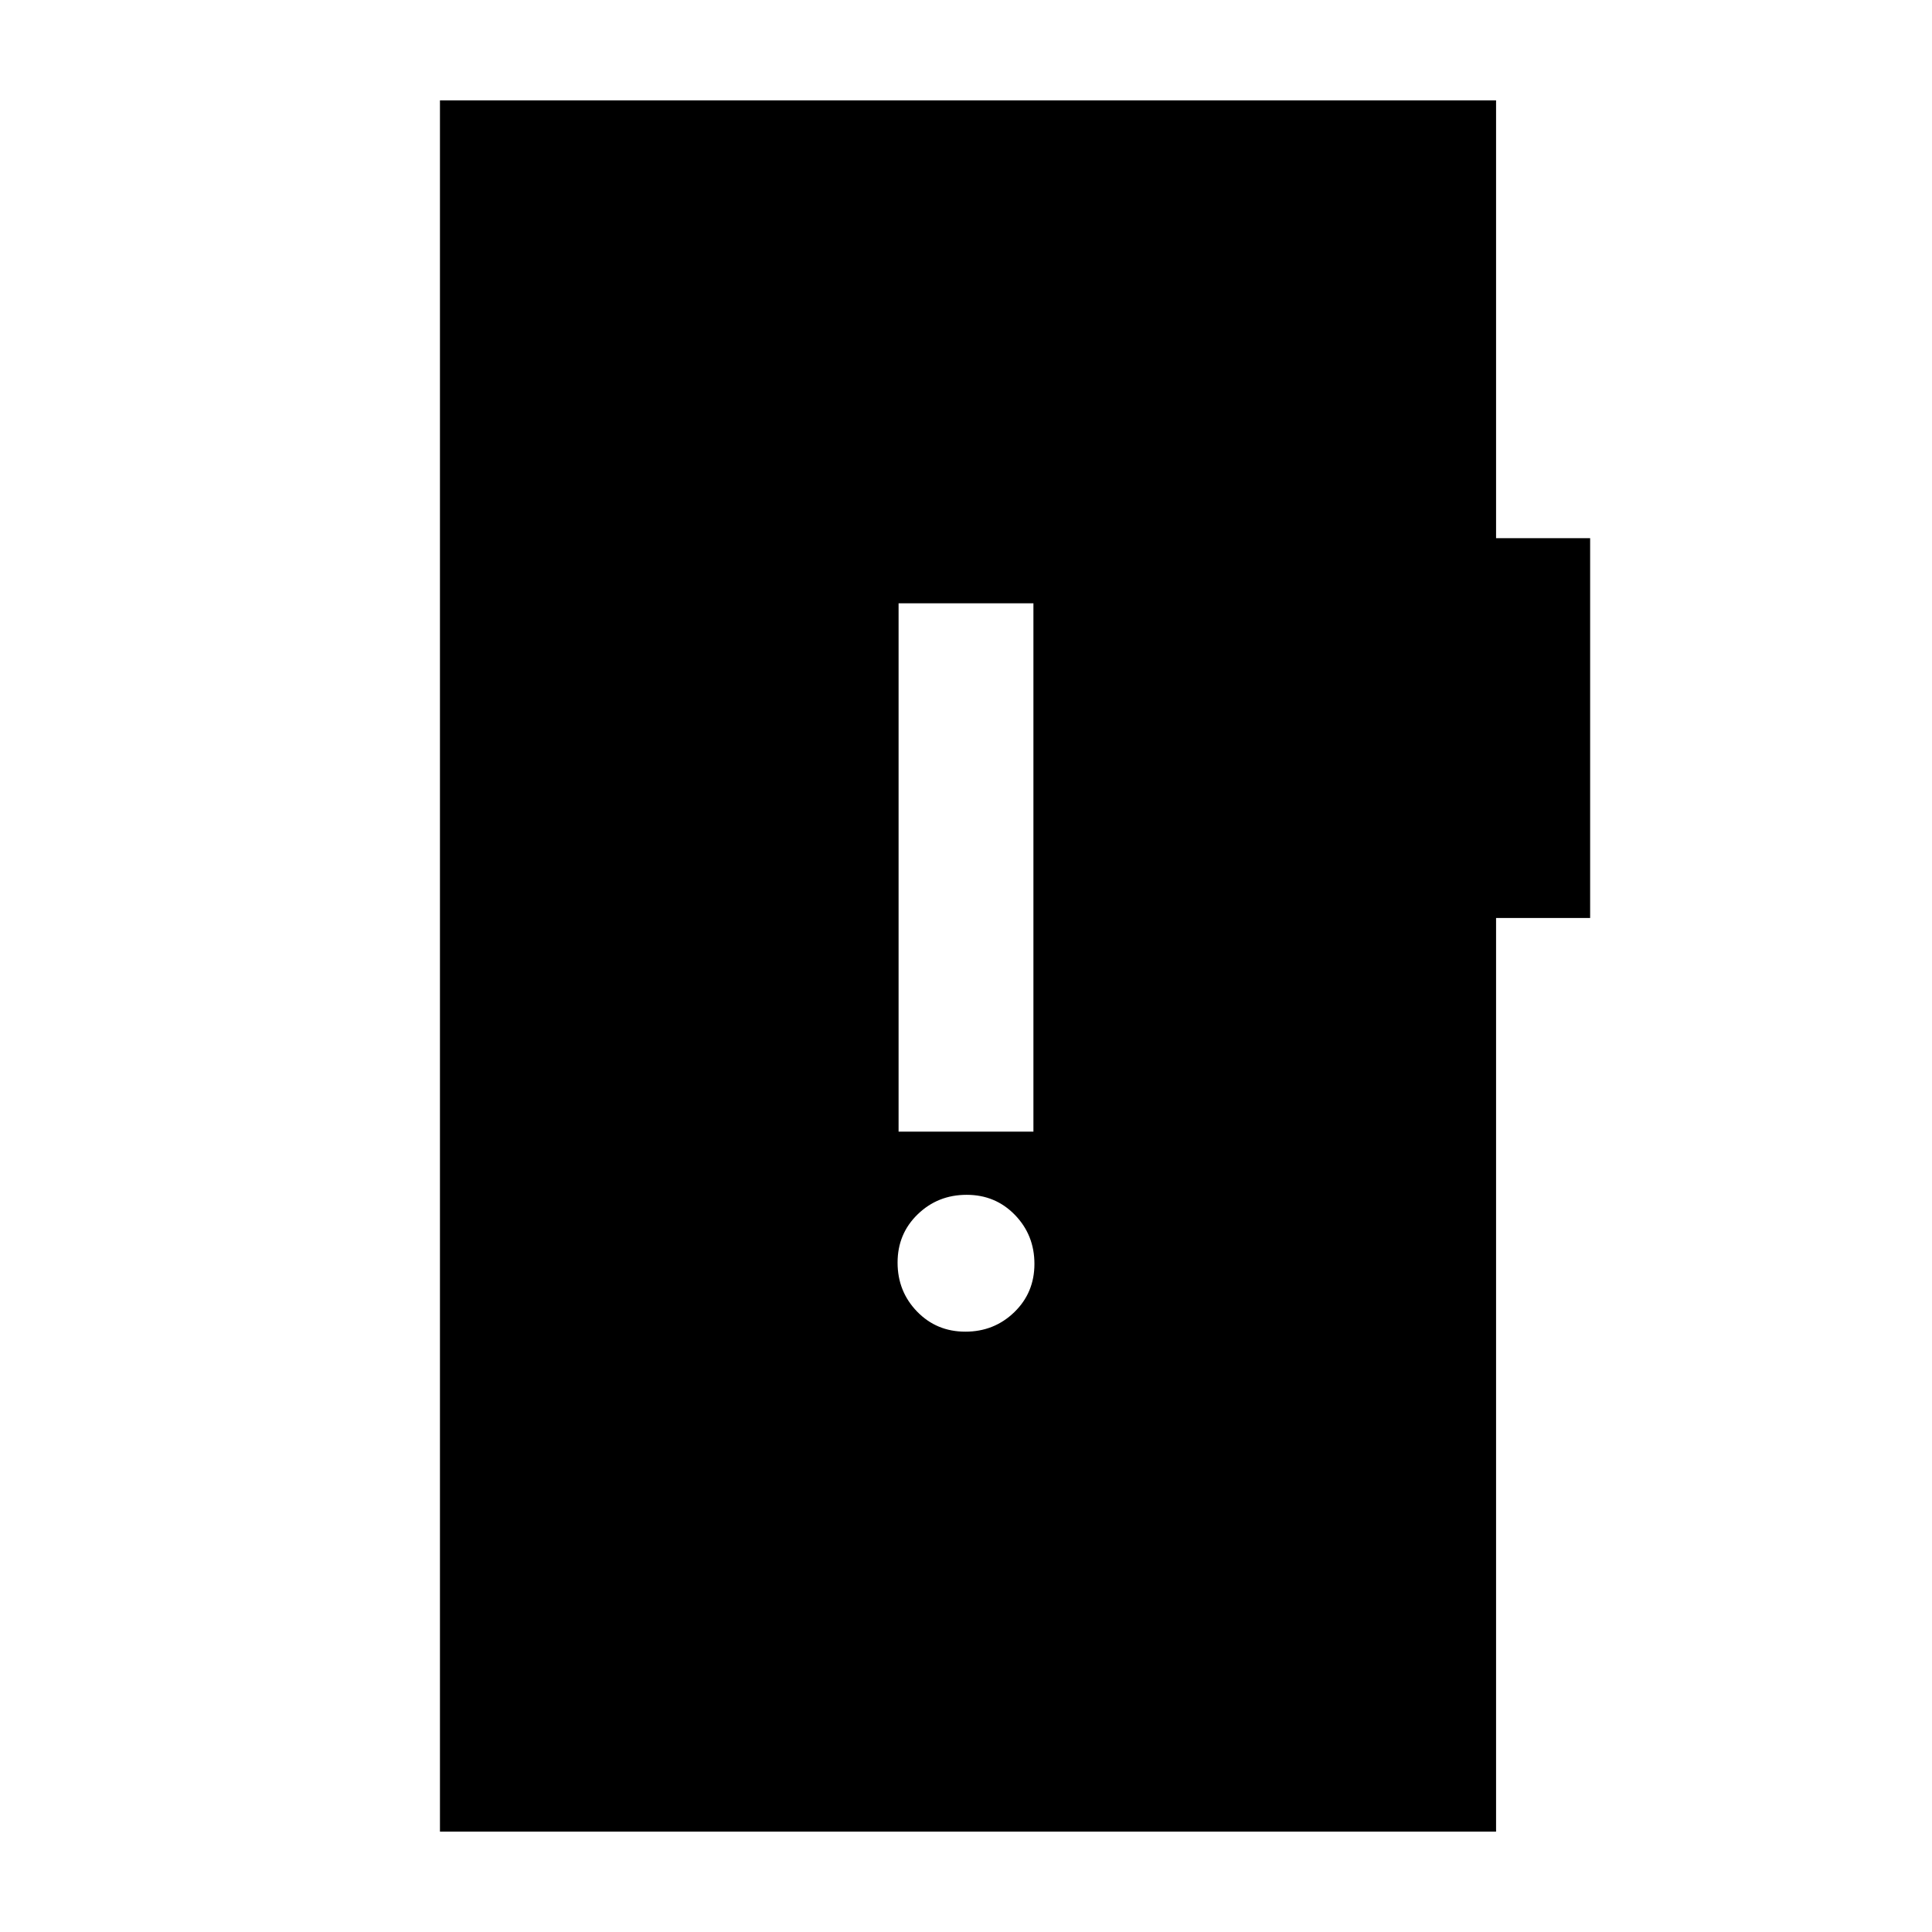 <svg xmlns="http://www.w3.org/2000/svg" height="20" viewBox="0 -960 960 960" width="20"><path d="M479.68-298.3q14.32 0 24.32-9.69 10-9.68 10-24 0-14.31-9.68-24.31-9.69-10-24-10-14.32 0-24.32 9.68t-10 24q0 14.32 9.68 24.32 9.69 10 24 10Zm-33.18-99.4h67v-262.52h-67v262.52ZM218.61-49.87v-860.26h524.78v217.56h46.74v188.72h-46.74v453.98H218.61Z"/></svg>
